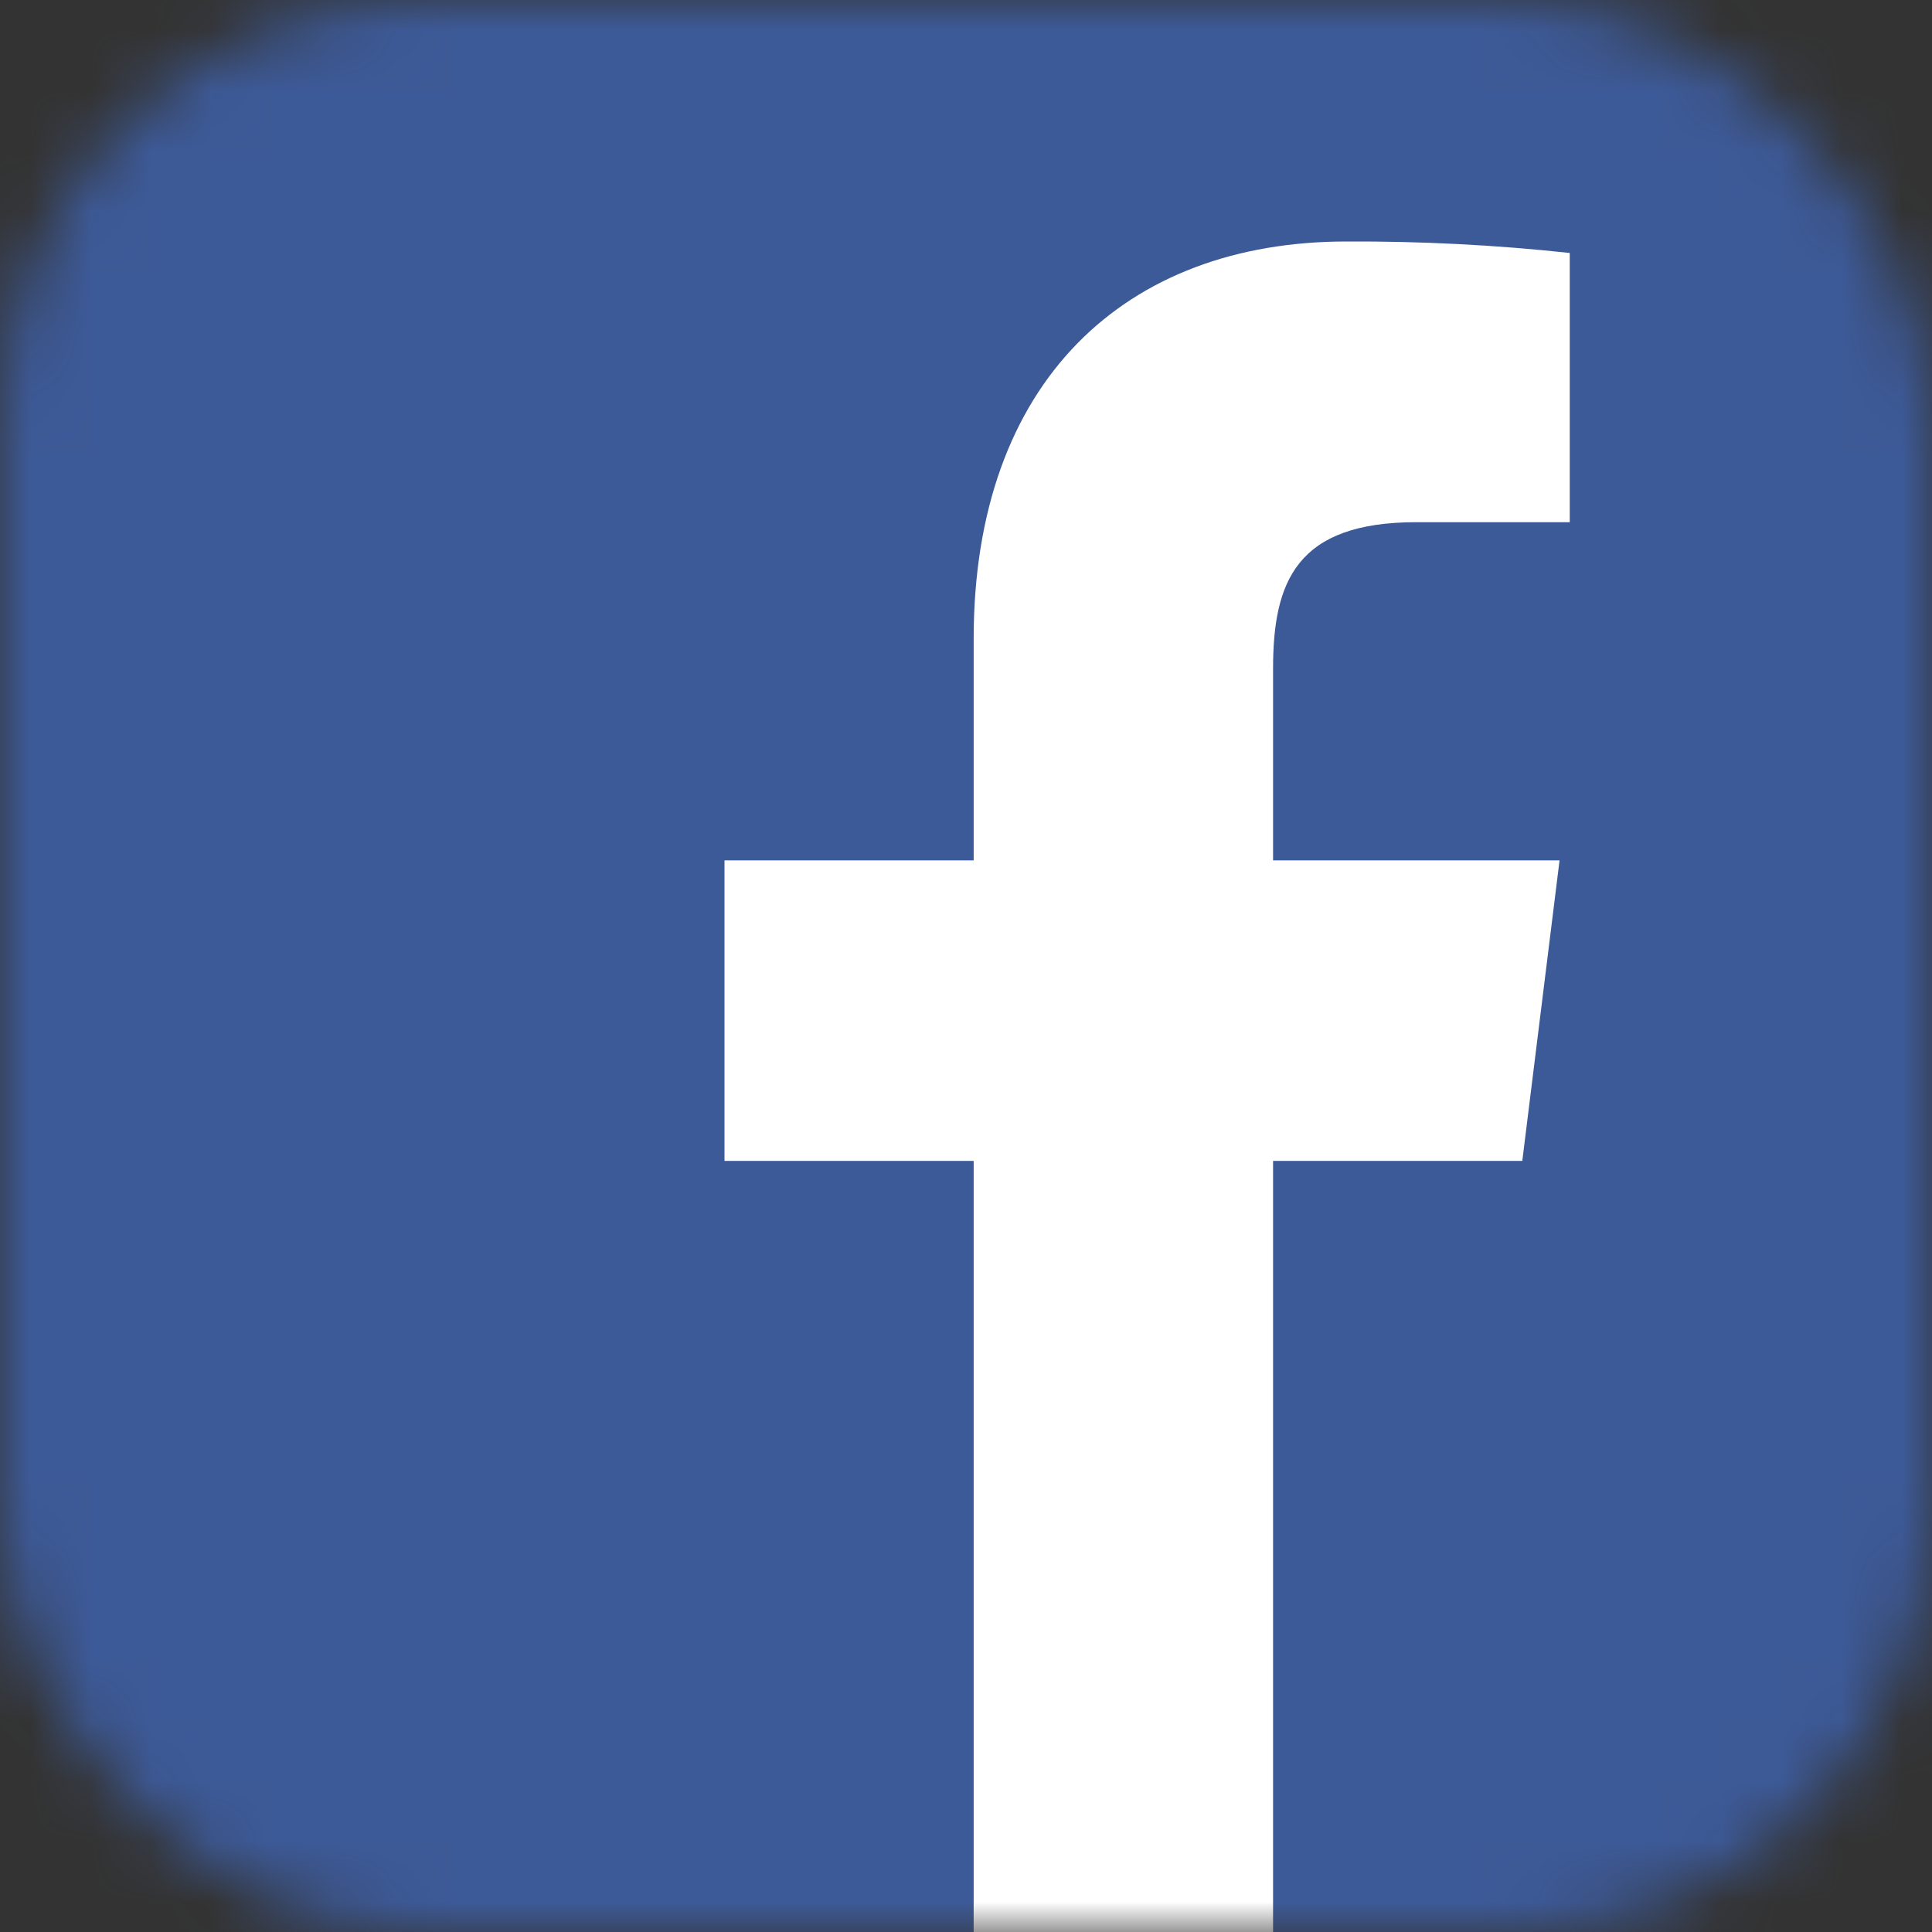 <svg width="32" height="32" viewBox="0 0 32 32" fill="none" xmlns="http://www.w3.org/2000/svg">
<rect x="0" y="0" width="32" height="32" fill="#333333" stroke="none"/>
<mask id="mask0_476_7577" style="mask-type:alpha" maskUnits="userSpaceOnUse" x="0" y="0" width="32" height="32">
<rect width="32" height="32" rx="7" fill="#D9D9D9"/>
</mask>
<g mask="url(#mask0_476_7577)">
<path d="M30.234 0H1.766C0.79 0 0 0.79 0 1.766V30.234C0 31.209 0.79 32 1.766 32H30.234C31.209 32 32 31.209 32 30.234V1.766C32 0.79 31.209 0 30.234 0Z" fill="#3D5A98"/>
<path d="M21.086 32V19.228H25.214L25.831 14.251H21.086V11.073C21.086 9.633 21.473 8.649 23.461 8.649H26V4.19C24.771 4.057 23.535 3.994 22.299 4C18.644 4 16.127 6.314 16.127 10.58V14.251H12V19.228H16.127V32H21.086Z" fill="white"/>
</g>
</svg>
